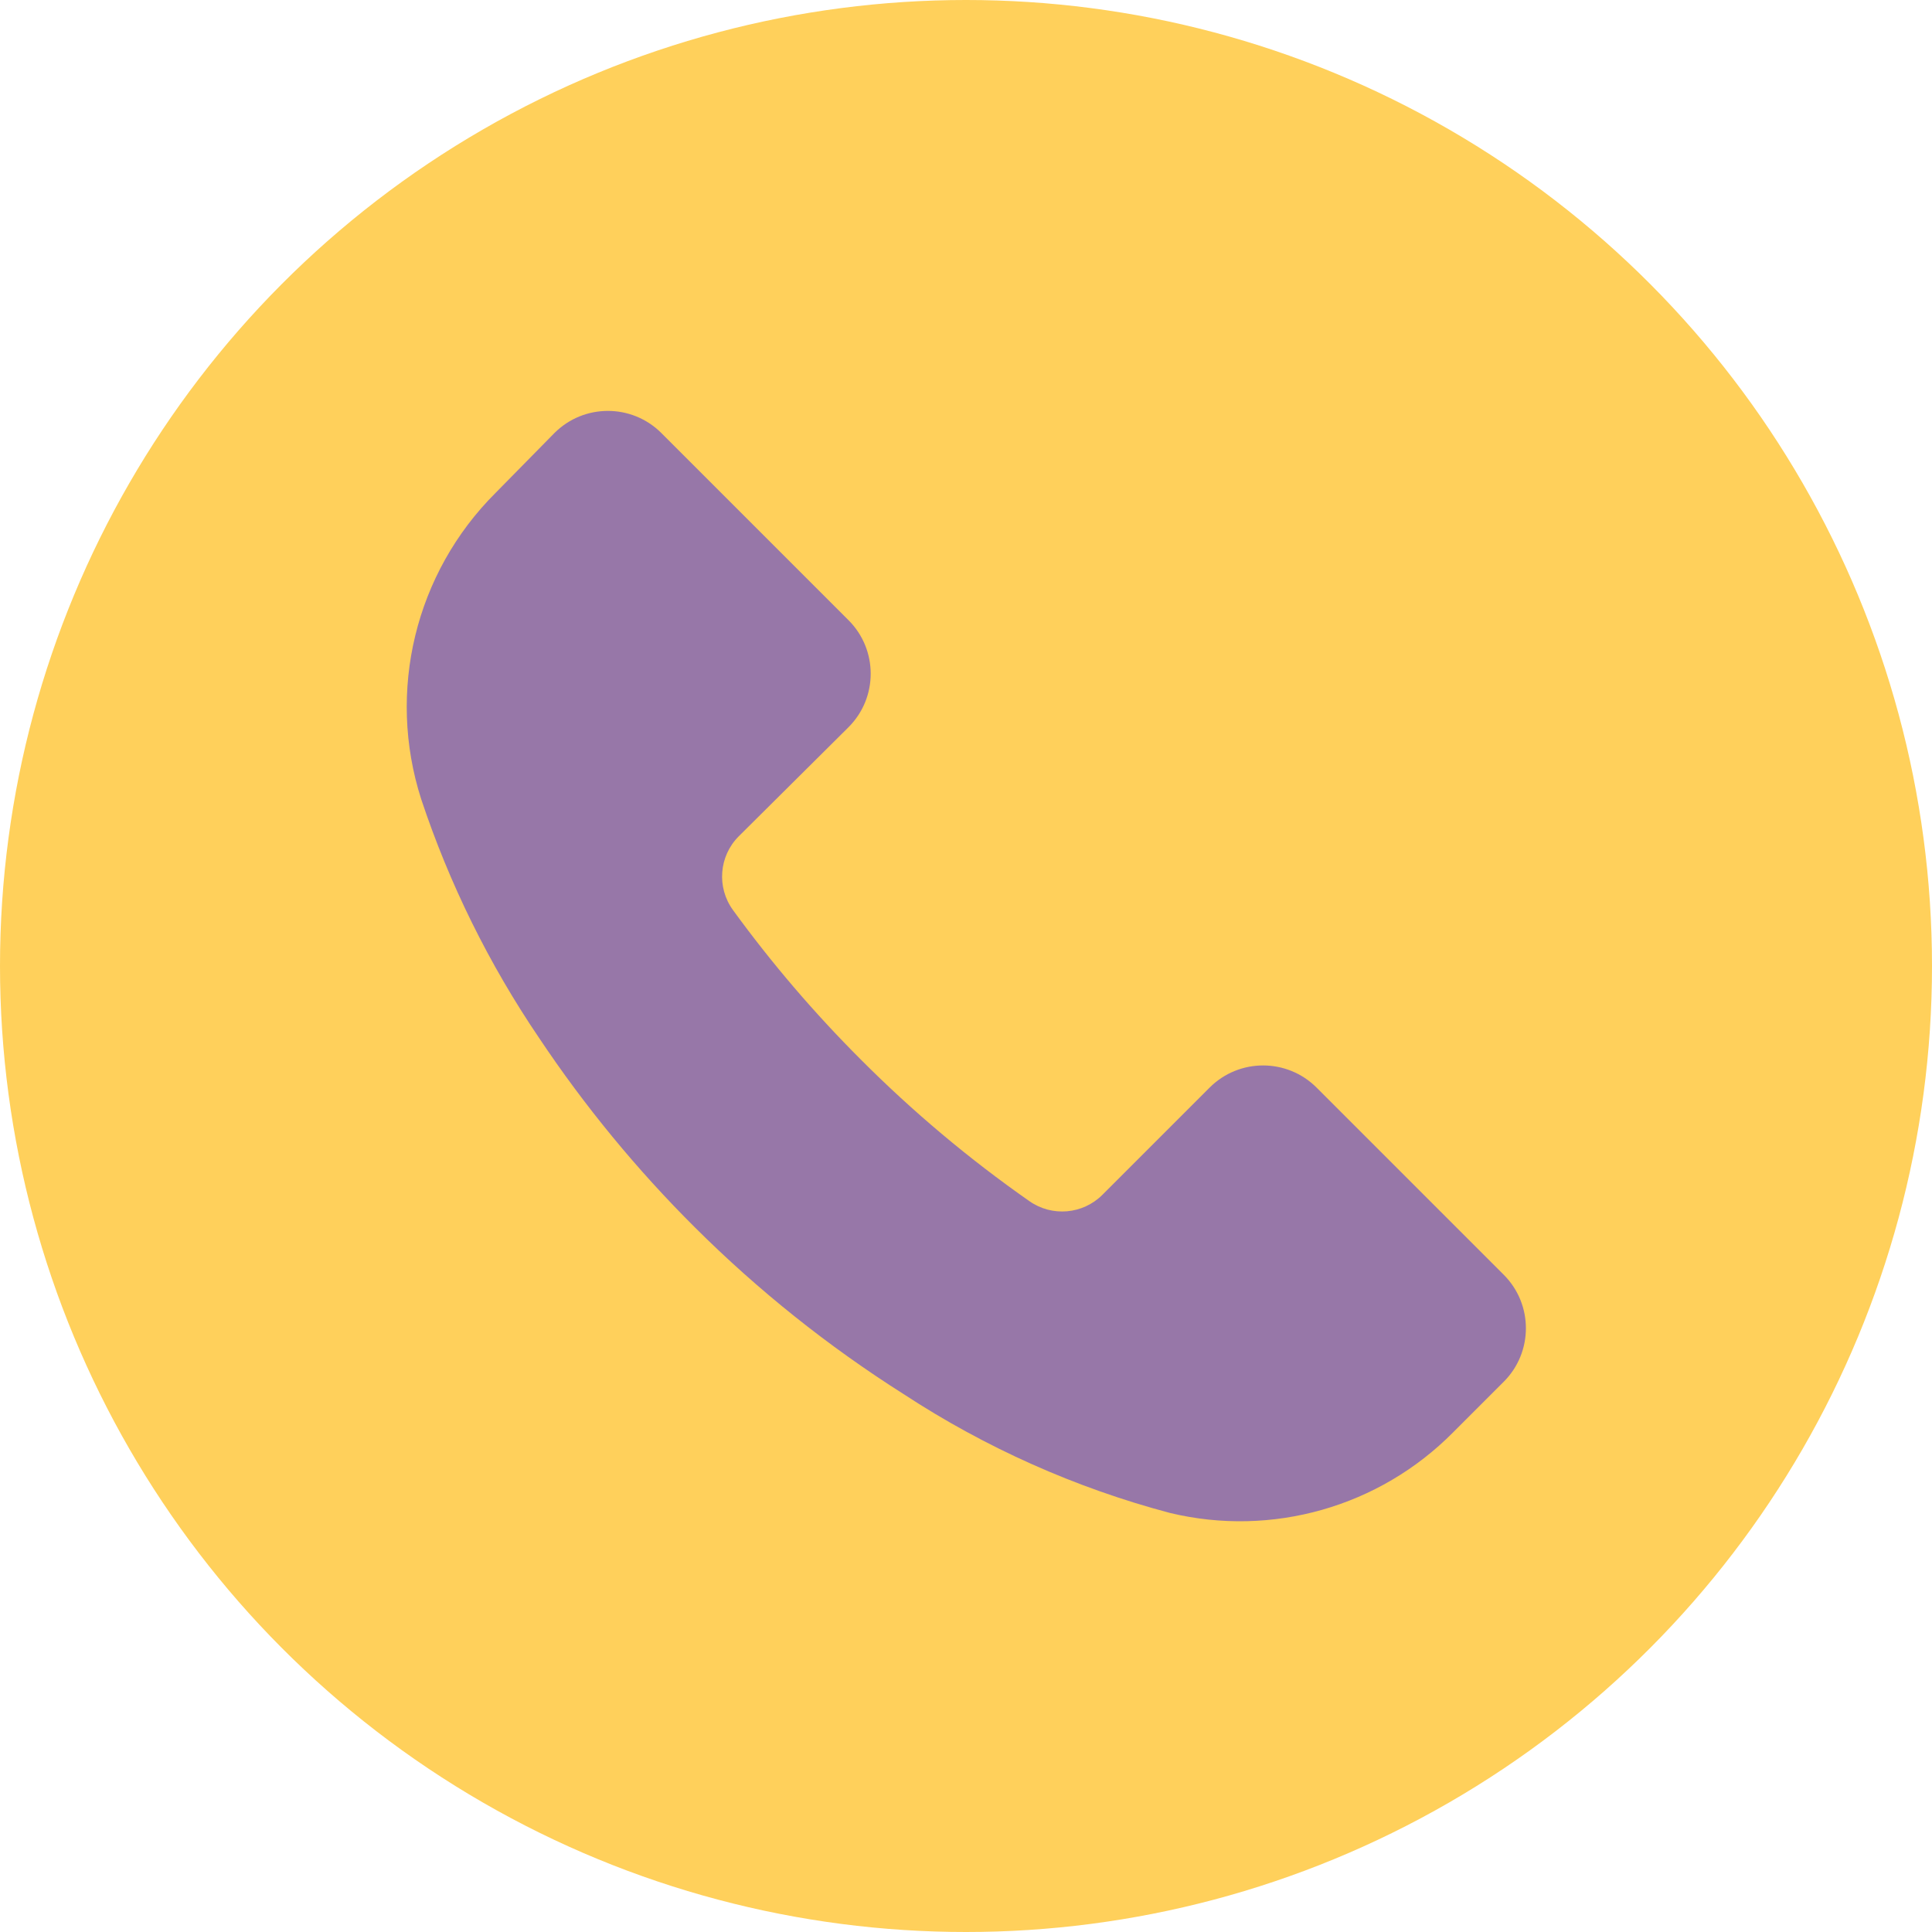 <?xml version="1.0" encoding="UTF-8" standalone="yes"?>
<svg xmlns="http://www.w3.org/2000/svg" viewBox="0 0 512 512" width="80" height="80">
  <circle cx="256" cy="256" r="256" class=" ns-fill-14" fill="#ffd05b"/>
  <path d="M195.743,221.661c-5.217,5.252-5.853,13.515-1.501,19.509c10.24,14.08,21.575,27.33,33.898,39.636c13.753,13.798,28.698,26.35,44.668,37.517c5.994,4.202,14.151,3.496,19.332-1.677l28.425-28.425c7.821-7.821,20.515-7.821,28.337,0l49.611,49.611c7.821,7.821,7.821,20.515,0,28.337l-13.418,13.418c-19.553,19.756-48.004,27.86-75.034,21.363c-25.079-6.647-48.922-17.293-70.621-31.514c-19.977-12.659-38.506-27.454-55.261-44.138c-15.404-15.325-29.246-32.15-41.313-50.229c-13.277-19.562-23.79-40.863-31.25-63.294c-9.172-28.593-1.571-59.913,19.686-81.126l15.625-15.89c7.821-7.821,20.515-7.821,28.337,0l49.611,49.611c7.821,7.821,7.821,20.515,0,28.337L195.743,221.661z" class=" ns-fill-15" fill="#9777a8"/>
</svg>